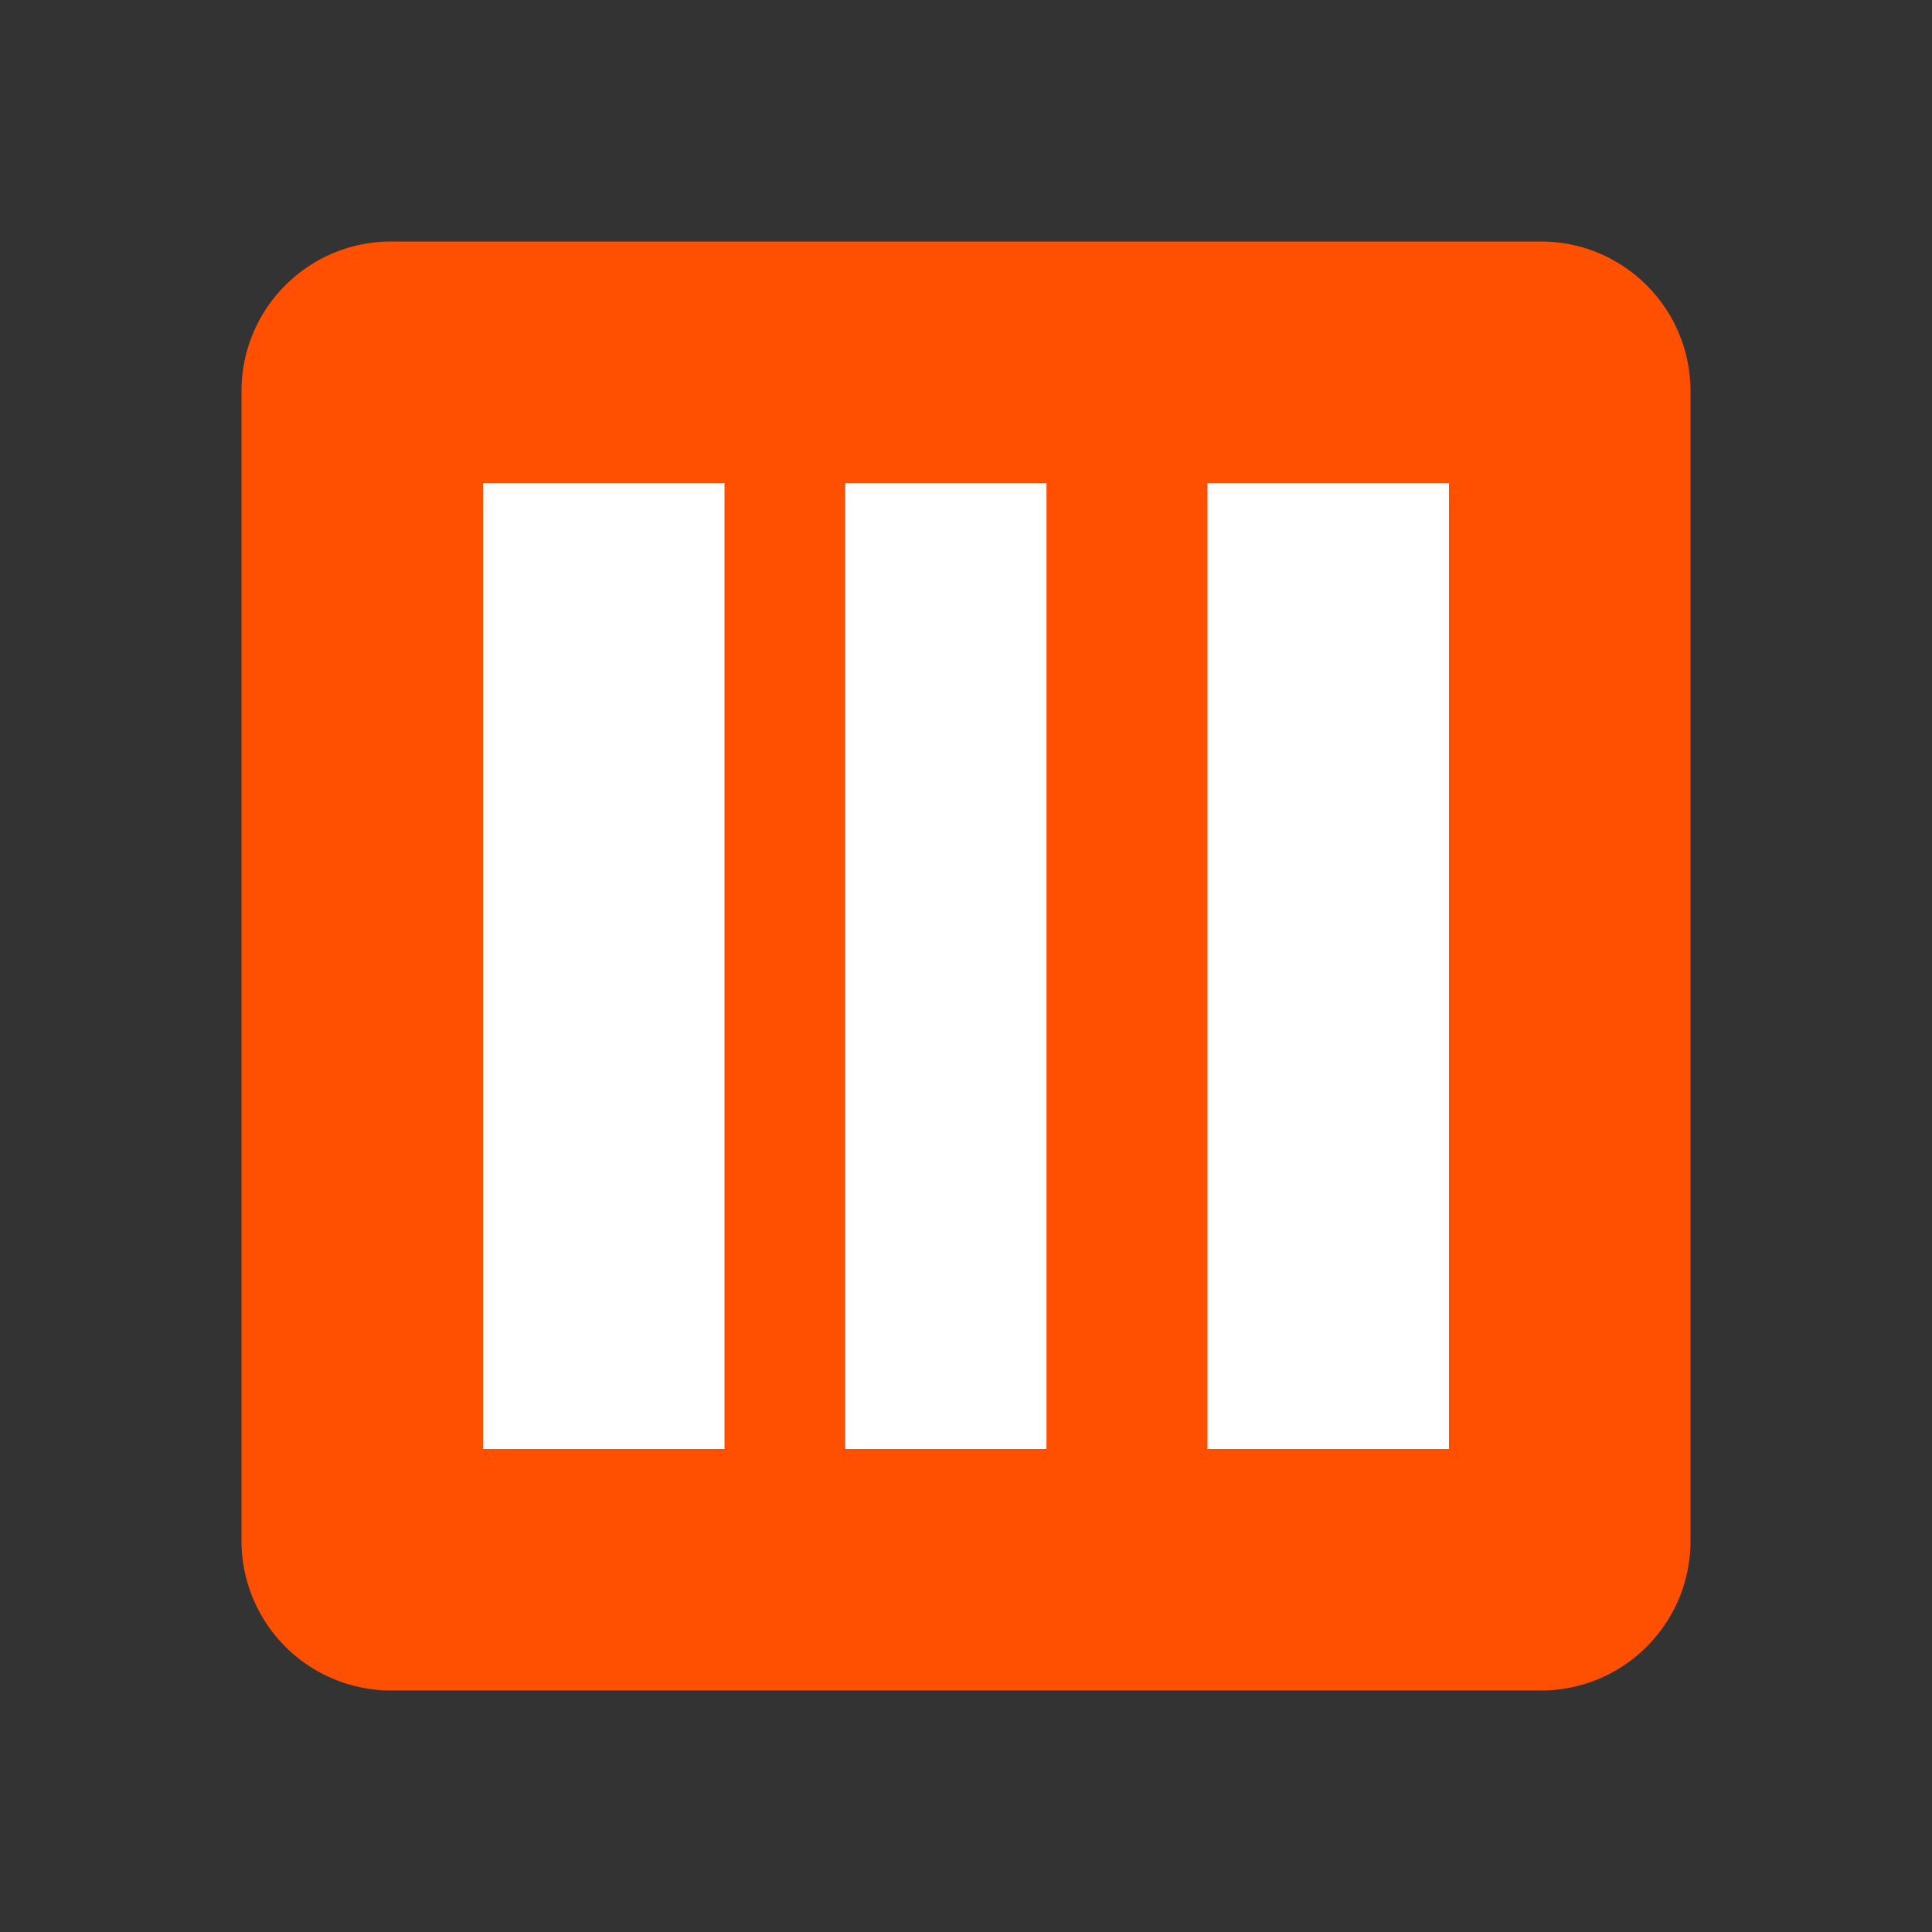 <svg xmlns="http://www.w3.org/2000/svg" viewBox="0 0 24 24" width="24" height="24">
  <rect x="0" y="0" width="24" height="24" fill="#333333" stroke="none"/>
  <path fill="#FF4F00" d="M4.859 3h14.282c1.028 0 1.859.832 1.859 1.859v14.282c0 1.028-.832 1.859-1.859 1.859H4.859A1.859 1.859 0 013 19.141V4.859C3 3.831 3.832 3 4.859 3z"/>
  <path fill="#FFF" d="M6 6h3v12H6zm4.5 0H13v12h-2.5zm4.5 0h3v12h-3z"/>
</svg>